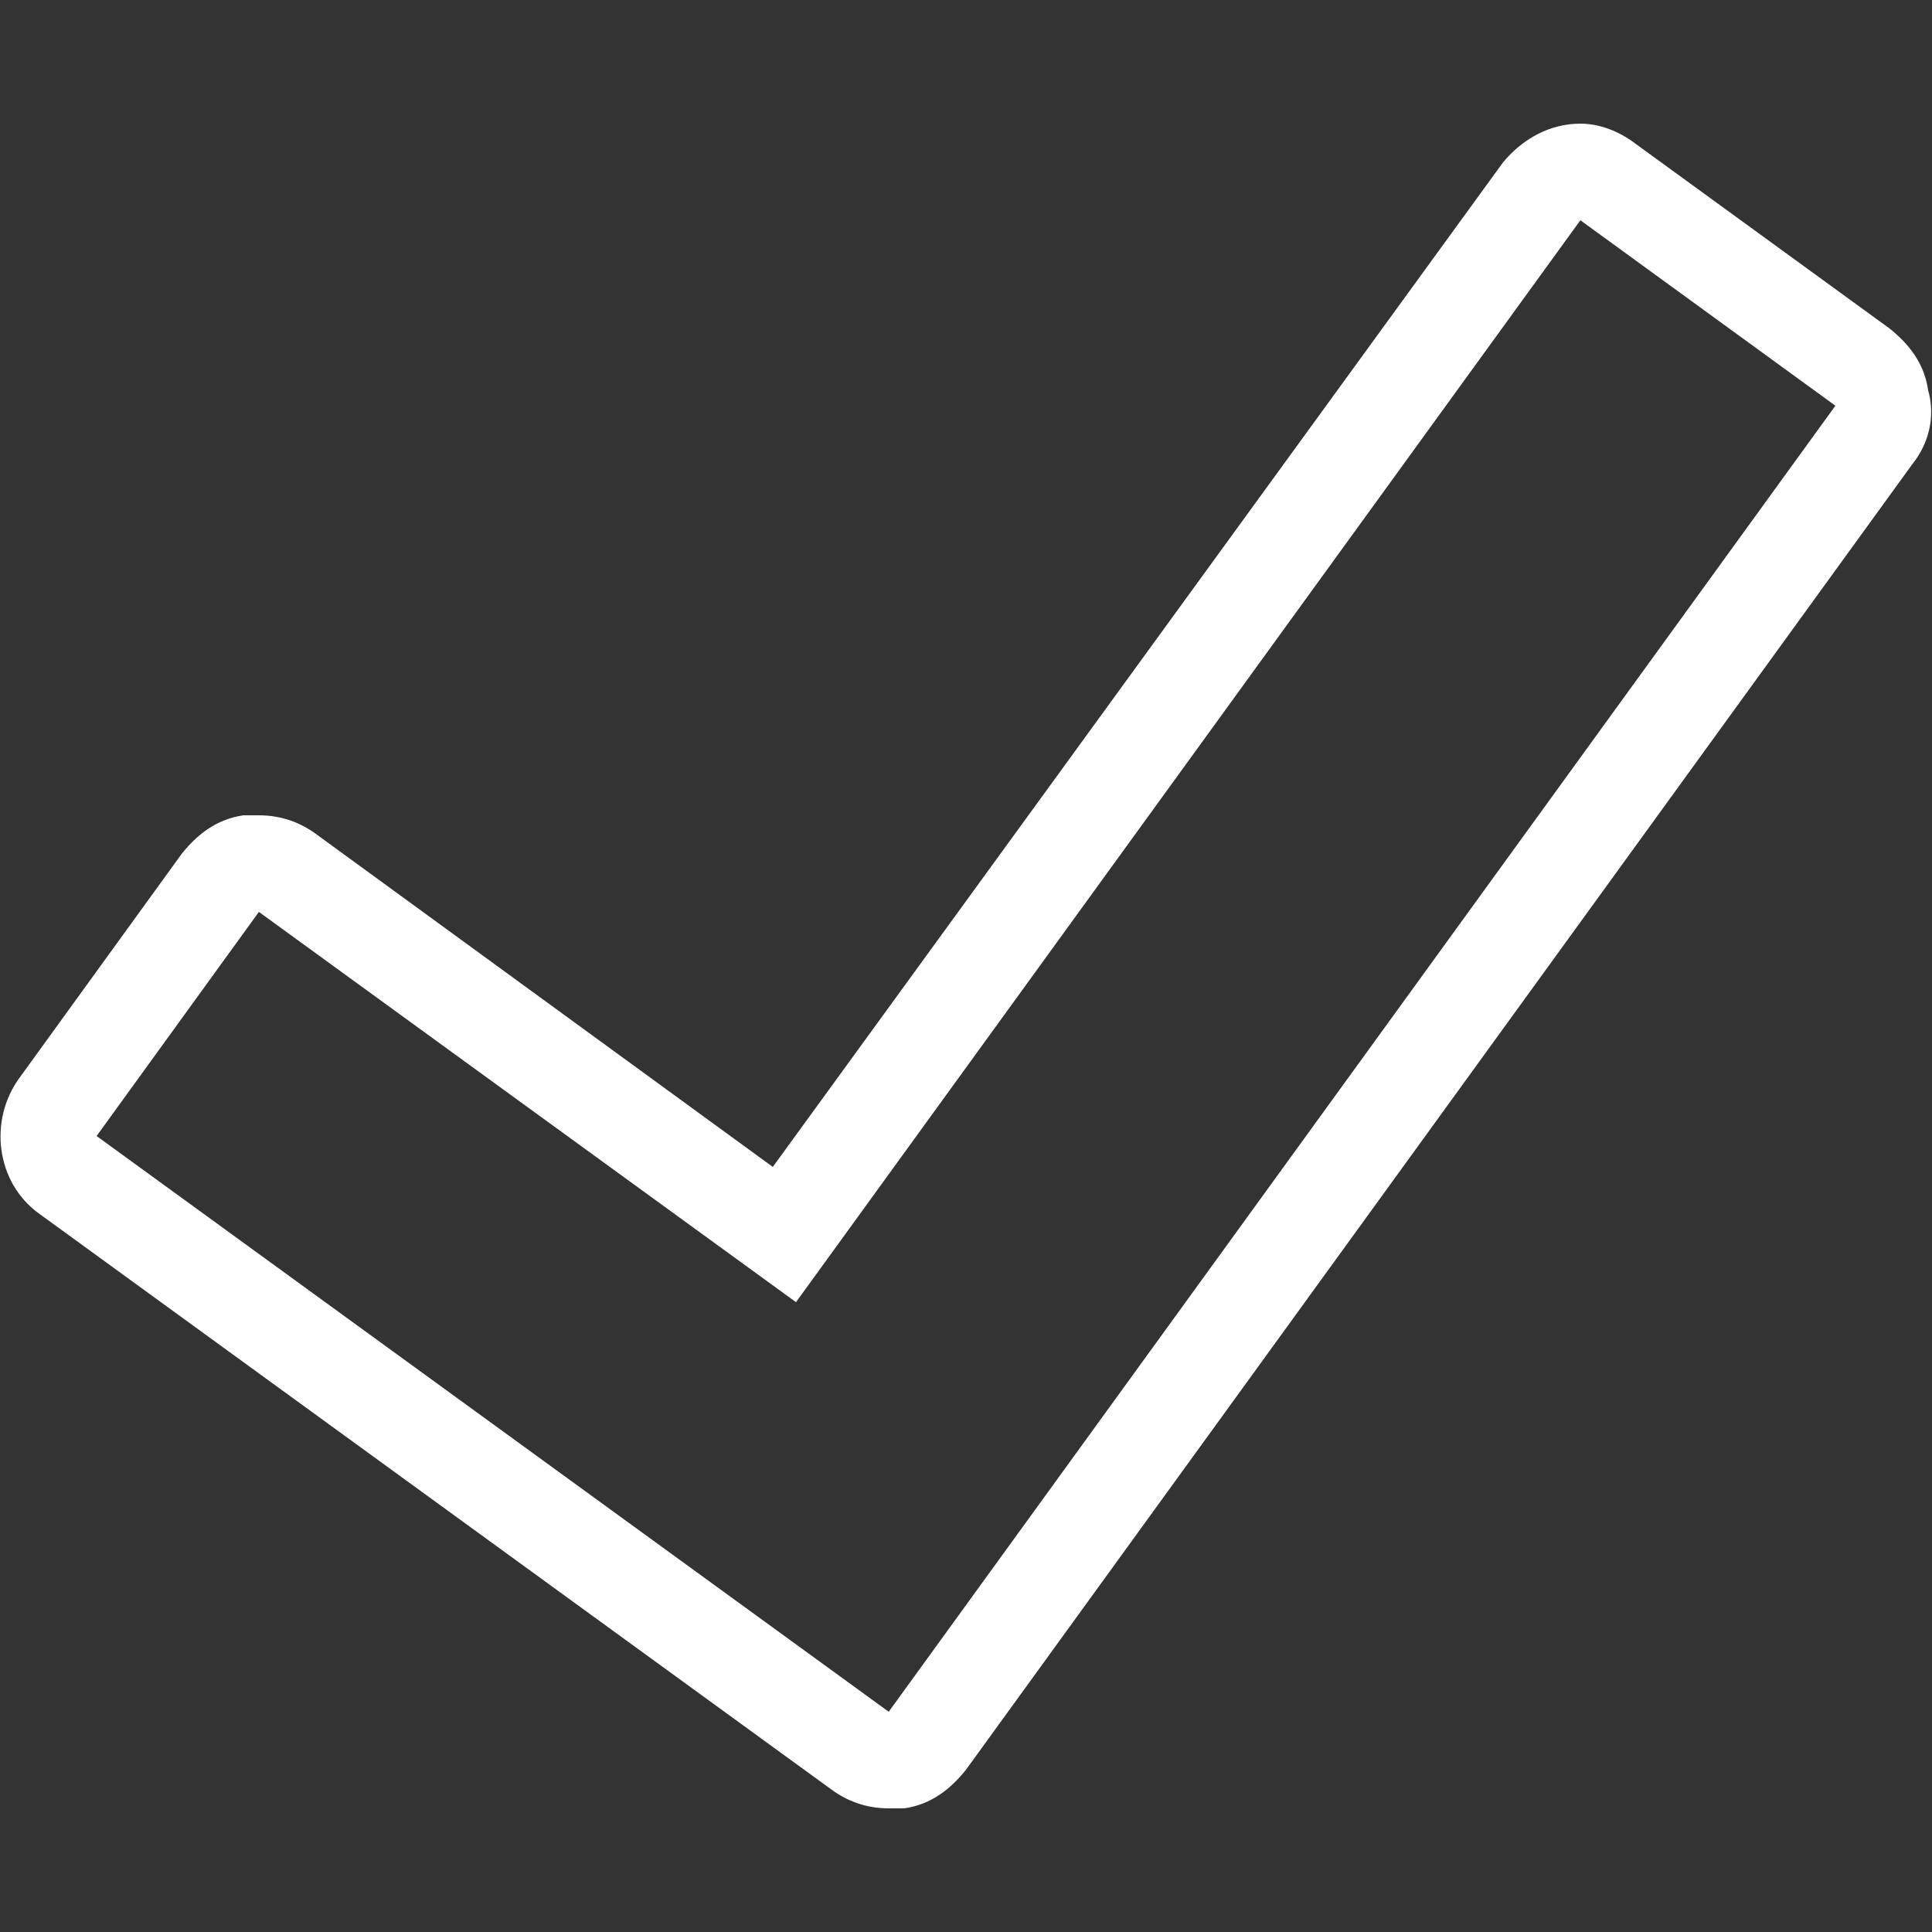 <?xml version="1.0" encoding="utf-8"?>
<!-- Generator: Adobe Illustrator 27.2.0, SVG Export Plug-In . SVG Version: 6.00 Build 0)  -->
<svg version="1.1" id="Capa_1" xmlns="http://www.w3.org/2000/svg" xmlns:xlink="http://www.w3.org/1999/xlink" x="0px" y="0px"
	 viewBox="0 0 50 50" style="enable-background:new 0 0 50 50;" xml:space="preserve">
<rect x="0" y="0" width="50" height="50" fill="#333333" stroke="none"/>
<style type="text/css">
	.st0{fill:#FFFFFF;}
</style>
<g>
	<path class="st0" d="M40.9,5.7l6.6,4.8L23,44.3L2.5,29.4l4.2-5.8l13.9,10.1L40.9,5.7 M40.9,3.2c-0.8,0-1.5,0.4-2,1L20,30.2
		L8.2,21.6c-0.4-0.3-0.9-0.5-1.5-0.5c-0.1,0-0.3,0-0.4,0c-0.7,0.1-1.2,0.5-1.6,1l-4.2,5.8C-0.3,29-0.1,30.6,1,31.4l20.5,14.9
		c0.4,0.3,0.9,0.5,1.5,0.5c0.1,0,0.3,0,0.4,0c0.7-0.1,1.2-0.5,1.6-1L49.5,12c0.4-0.5,0.6-1.2,0.4-1.9c-0.1-0.7-0.5-1.2-1-1.6
		l-6.6-4.8C41.9,3.4,41.4,3.2,40.9,3.2L40.9,3.2z"/>
</g>
</svg>
